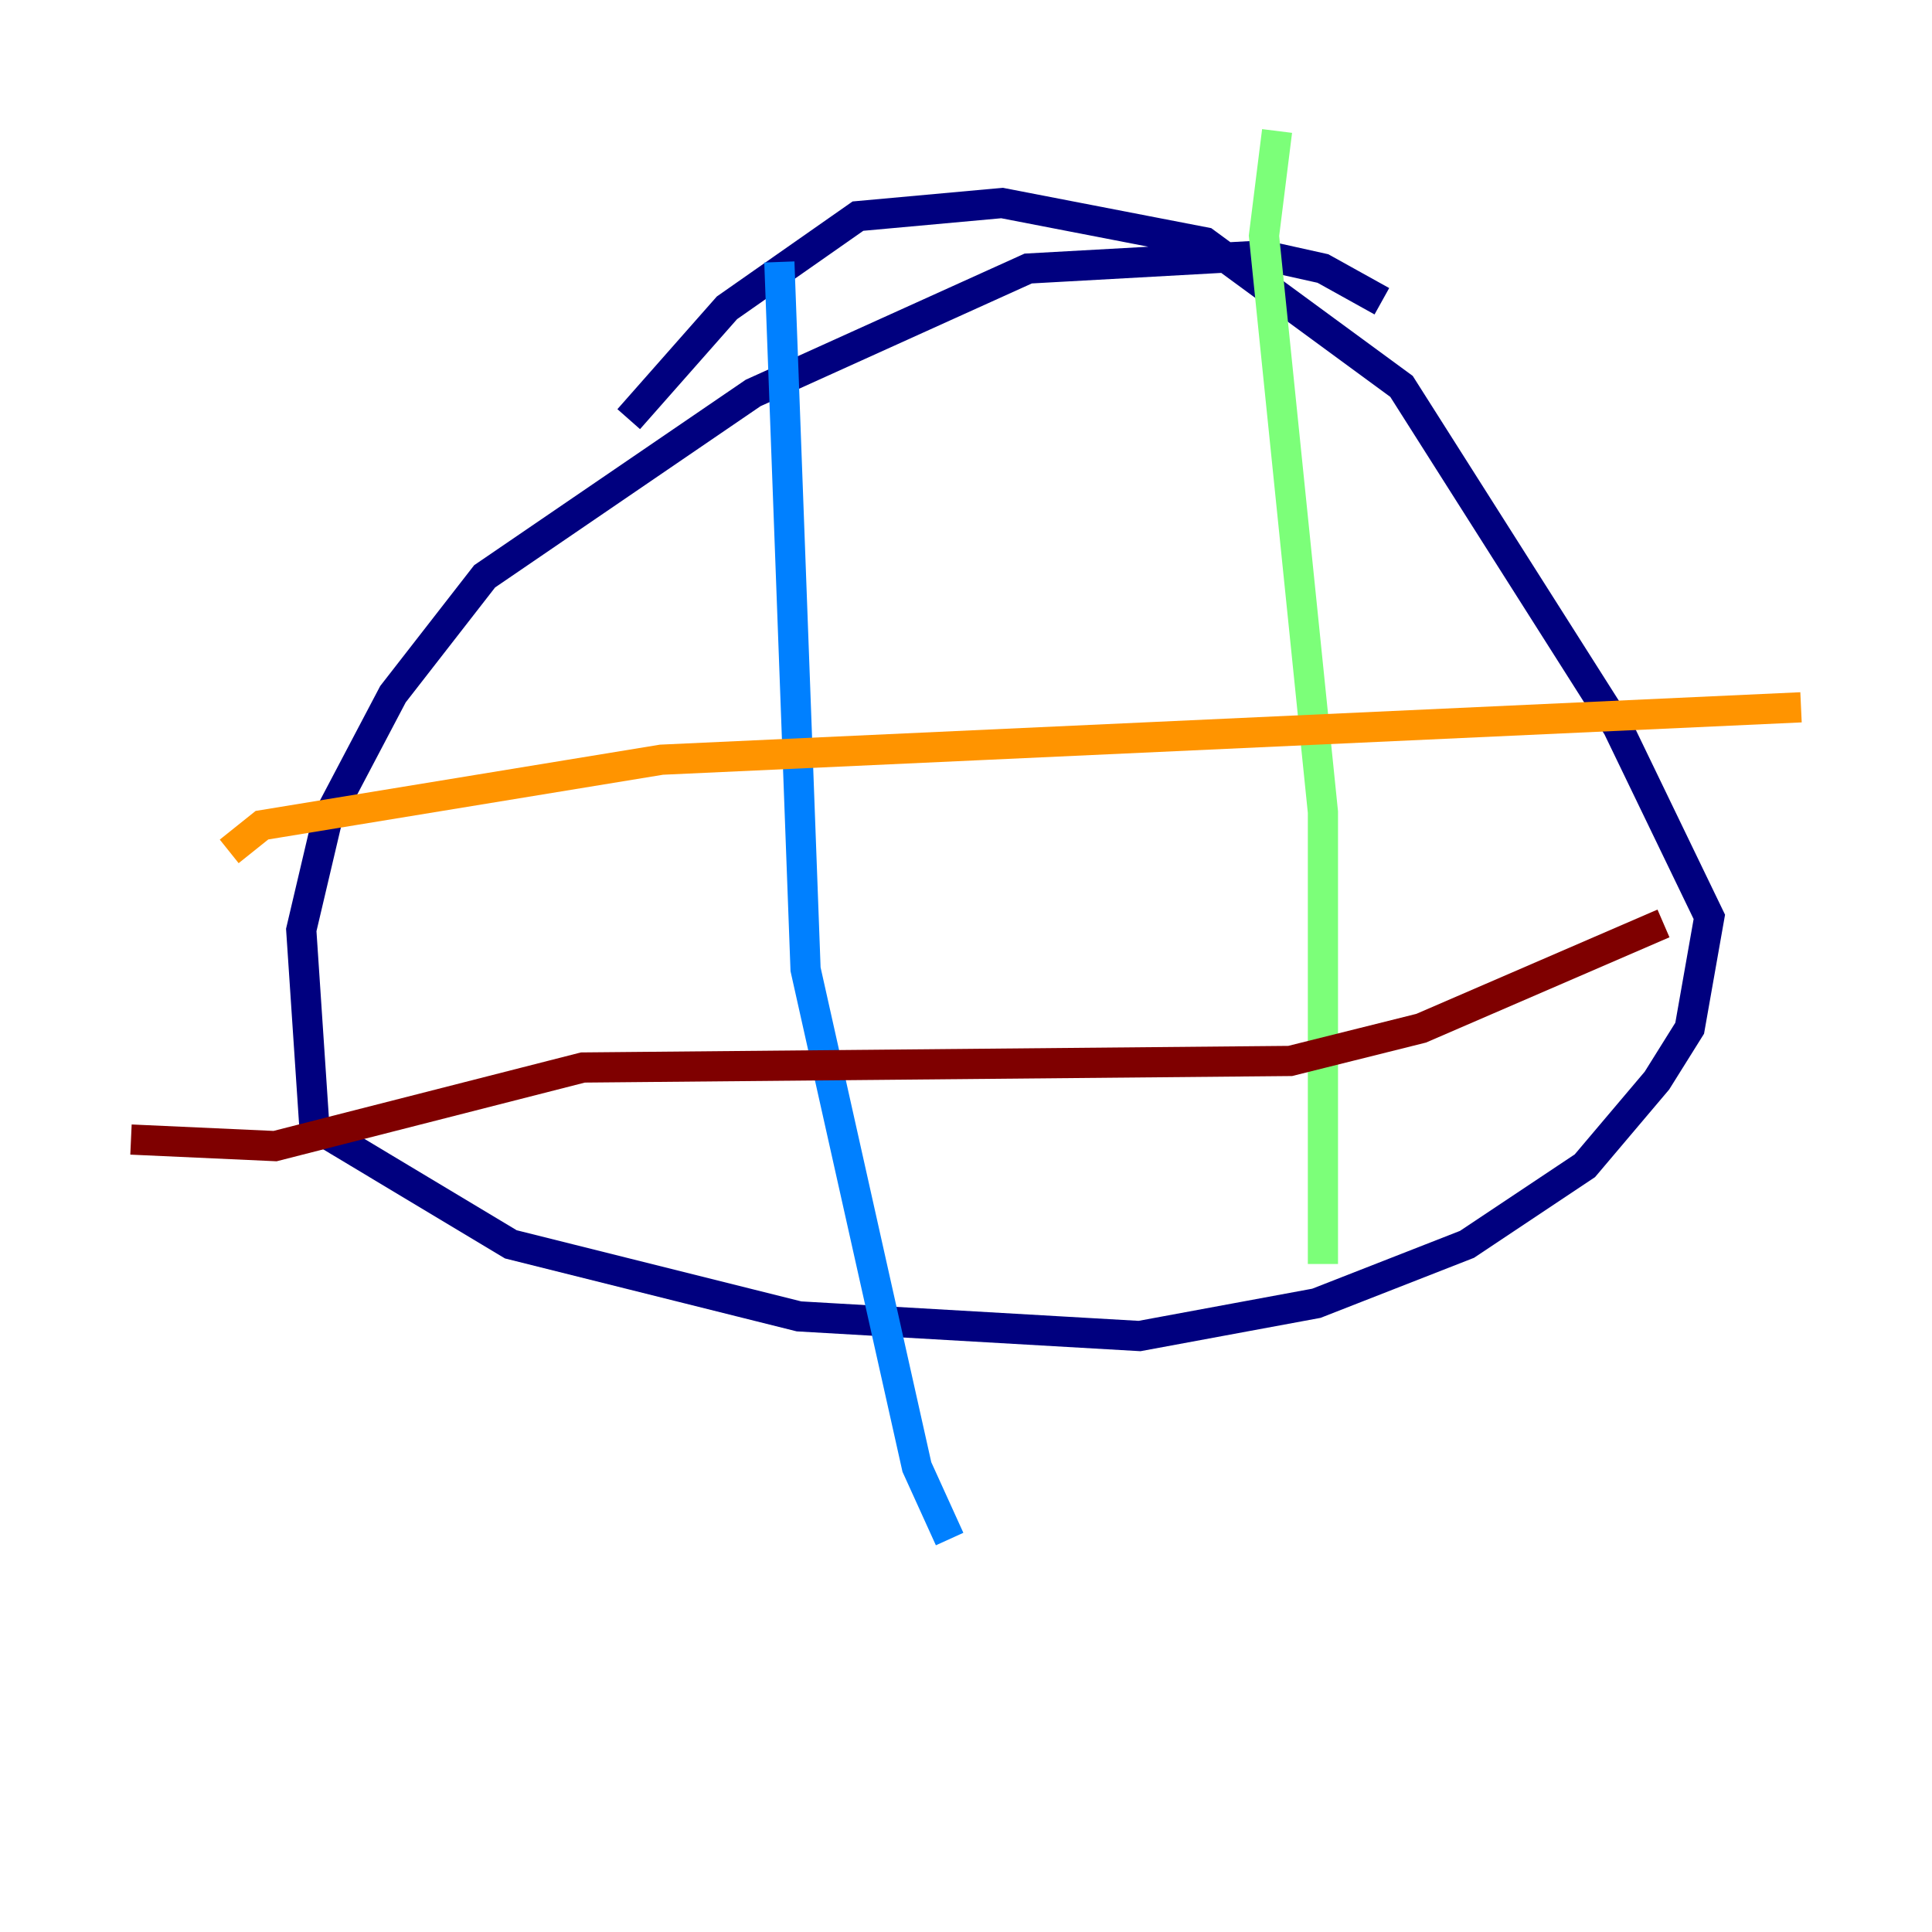 <?xml version="1.0" encoding="utf-8" ?>
<svg baseProfile="tiny" height="128" version="1.2" viewBox="0,0,128,128" width="128" xmlns="http://www.w3.org/2000/svg" xmlns:ev="http://www.w3.org/2001/xml-events" xmlns:xlink="http://www.w3.org/1999/xlink"><defs /><polyline fill="none" points="91.552,19.959 87.647,17.79 83.742,16.922 68.122,17.79 49.898,26.034 32.108,38.183 26.034,45.993 21.695,54.237 19.959,61.614 20.827,74.63 33.844,82.441 52.936,87.214 75.498,88.515 87.214,86.346 97.193,82.441 105.003,77.234 109.776,71.593 111.946,68.122 113.248,60.746 107.173,48.163 92.854,25.6 79.837,16.054 66.386,13.451 56.841,14.319 48.163,20.393 41.654,27.77" stroke="#00007f" stroke-width="2" /><polyline fill="none" points="51.634,17.356 53.37,64.217 60.746,97.193 62.915,101.966" stroke="#0080ff" stroke-width="2" /><polyline fill="none" points="84.61,8.678 83.742,15.62 87.647,53.803 87.647,83.742" stroke="#7cff79" stroke-width="2" /><polyline fill="none" points="15.186,56.407 17.356,54.671 43.824,50.332 119.322,46.861" stroke="#ff9400" stroke-width="2" /><polyline fill="none" points="8.678,75.498 18.224,75.932 38.617,70.725 85.478,70.291 94.156,68.122 110.21,61.18" stroke="#7f0000" stroke-width="2" /></svg>